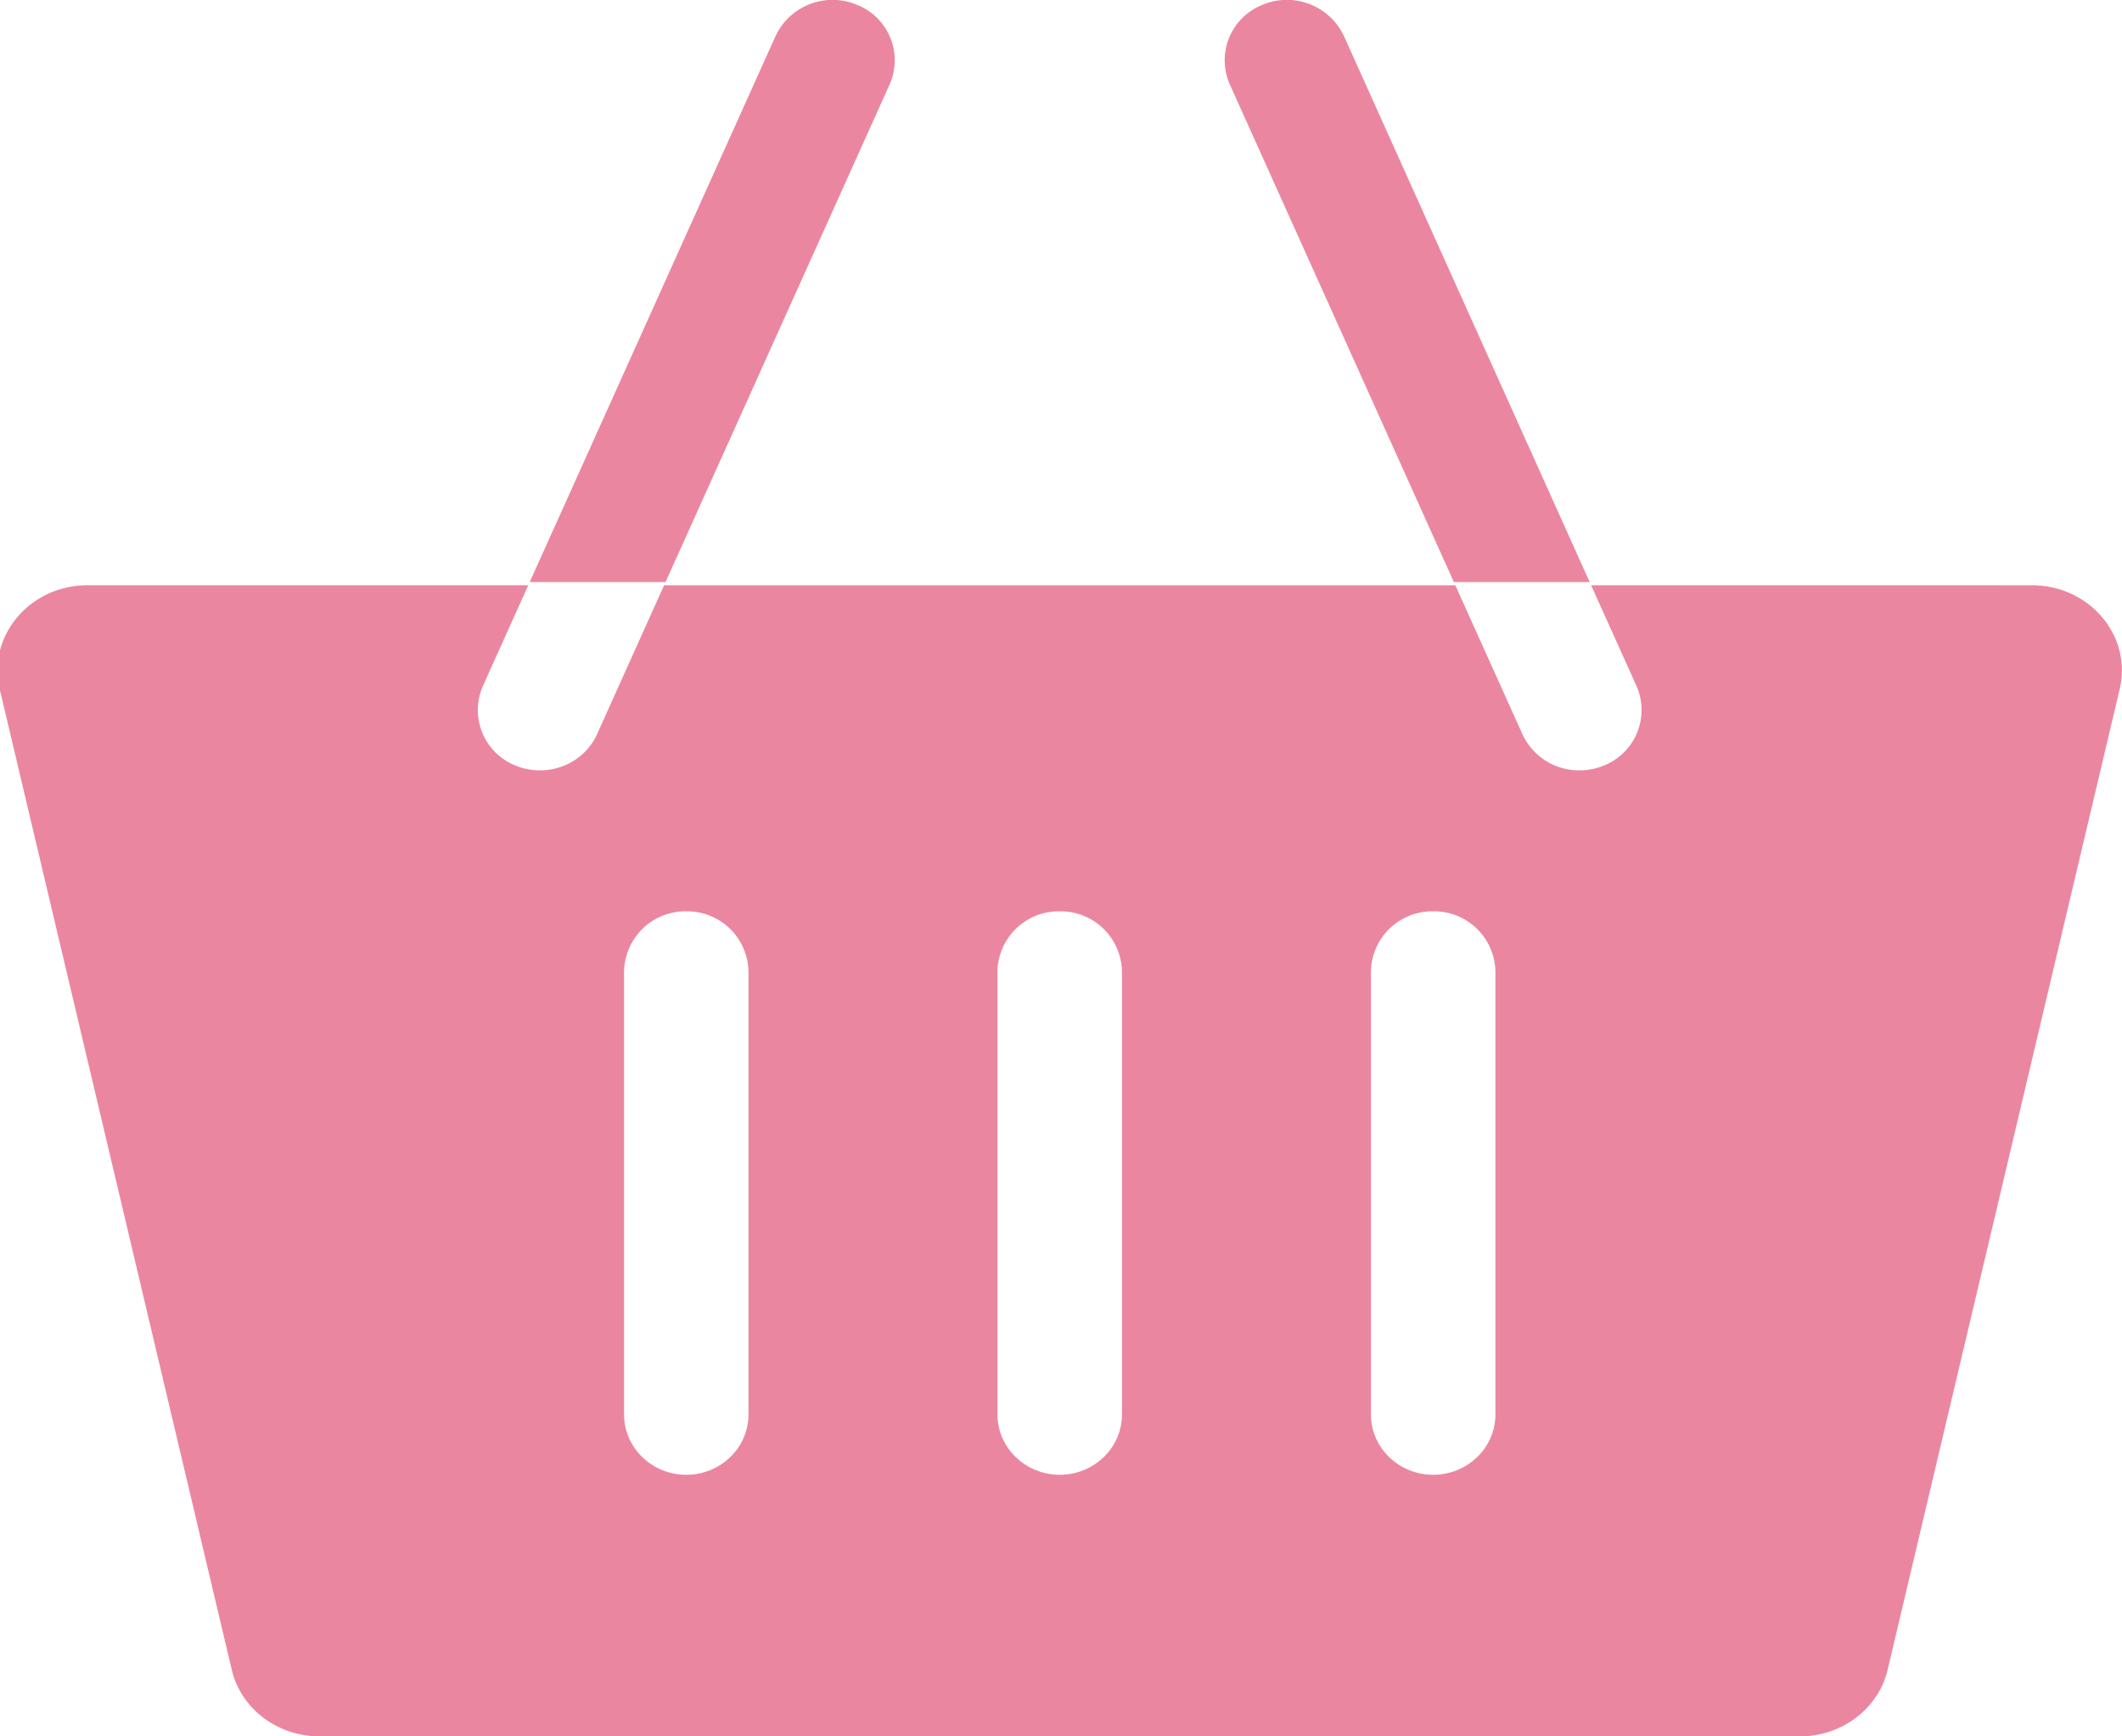 <svg xmlns="http://www.w3.org/2000/svg" width="22" height="18" viewBox="0 0 22 18"><g><g><path fill="#eb86a1" d="M21.066 6.067c.598 0 1.041.525.91 1.077L19.57 17.31c-.095.403-.474.69-.91.69H3.314c-.437 0-.816-.287-.911-.69L-.003 7.144c-.131-.552.313-1.077.91-1.077h4.57l-.47 1.043a.619.619 0 0 0 .333.824.662.662 0 0 0 .258.052c.249 0 .486-.14.592-.375l.71-1.577H5.492L8.04.375a.653.653 0 0 1 .85-.323.618.618 0 0 1 .333.824L6.885 6.067h8.203l.696 1.544a.646.646 0 0 0 .591.375.663.663 0 0 0 .258-.052.619.619 0 0 0 .333-.824l-.47-1.043zm-5.978 0l-.015-.033.015.033zM12.751.877a.618.618 0 0 1 .333-.825.653.653 0 0 1 .85.323l2.547 5.659h-1.408zm3.745 5.19l-.015-.033zm-11.02 0l.016-.033-.015.033zm2.284 4.006a.636.636 0 0 0-.645-.626.636.636 0 0 0-.645.626v4.589c0 .345.288.626.645.626.356 0 .645-.28.645-.626zm3.872 0a.636.636 0 0 0-.645-.626.636.636 0 0 0-.646.626v4.589c0 .345.29.626.646.626.356 0 .645-.28.645-.626zm3.872 0a.636.636 0 0 0-.646-.626.636.636 0 0 0-.645.626v4.589c0 .345.289.626.645.626.357 0 .646-.28.646-.626z"/></g></g></svg>